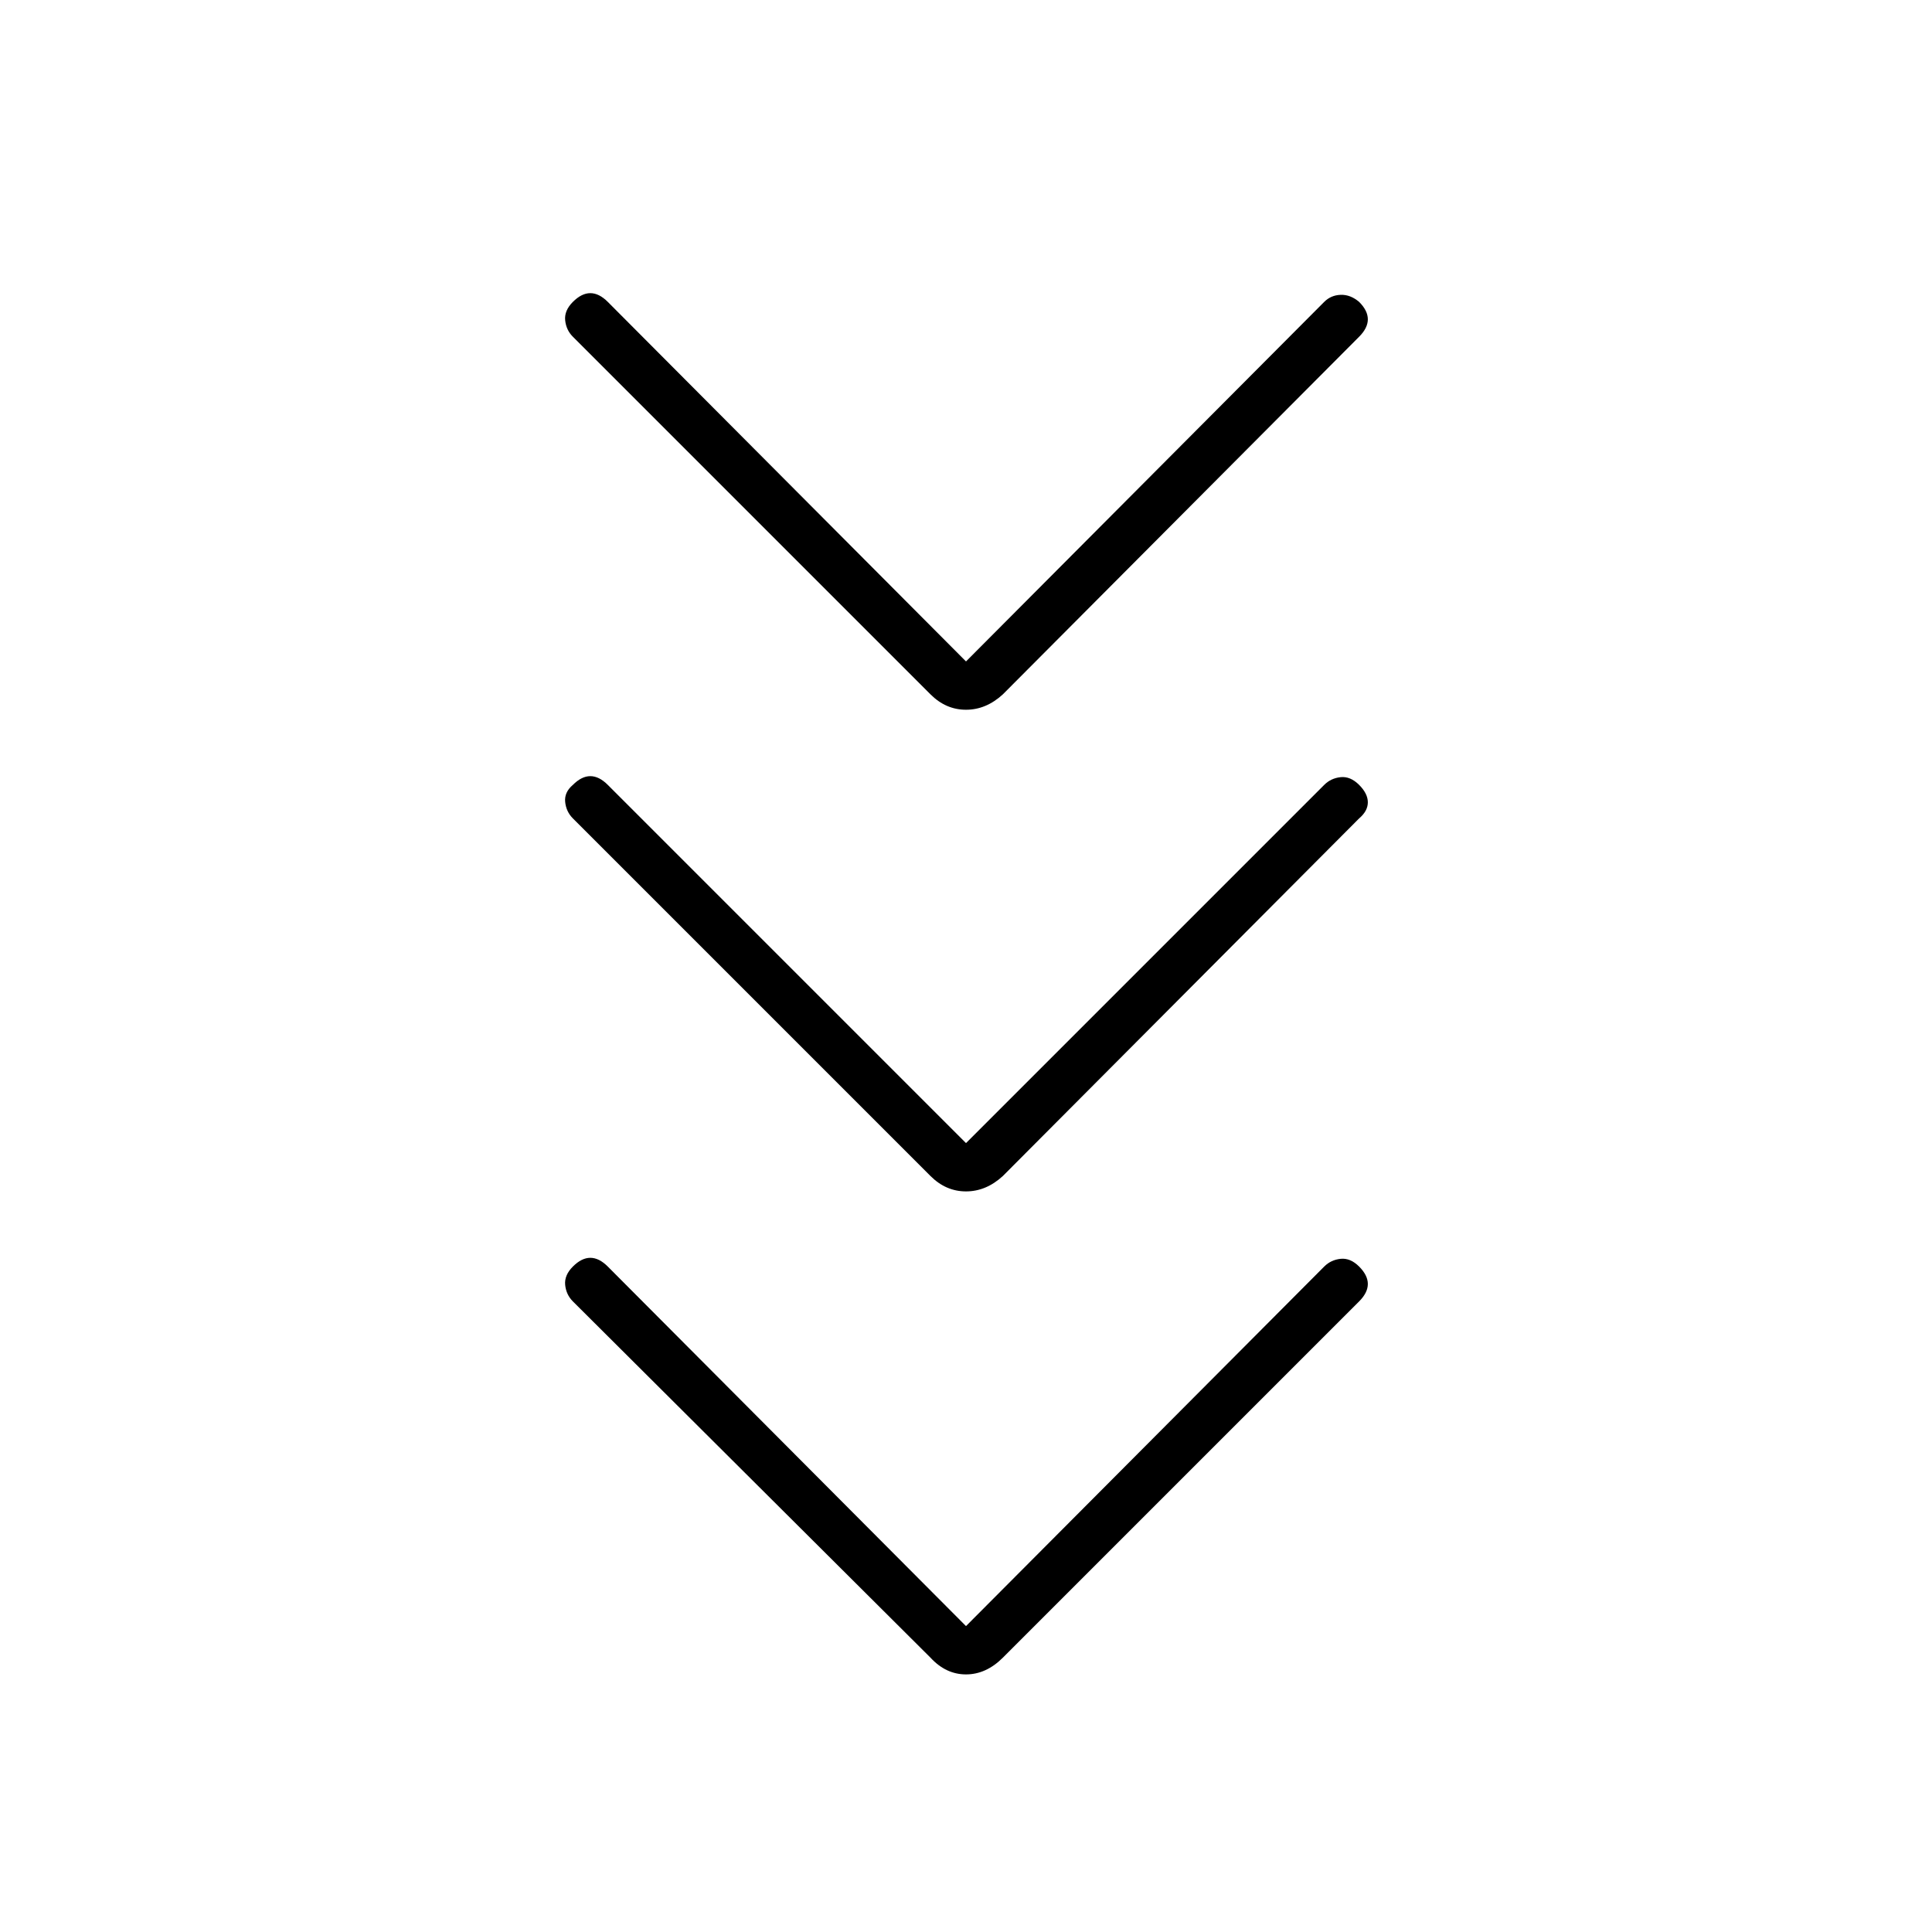 <svg xmlns="http://www.w3.org/2000/svg" height="40" viewBox="0 -960 960 960" width="40"><path d="m480-152 178-178.667q3.333-3.333 8.167-3.833 4.833-.5 9.166 3.833 4.334 4.334 4.334 8.667t-4.334 8.667l-177 177Q490-128 480-128q-10 0-17.667-8.333l-177.666-177q-3.334-3.334-3.834-8.167t3.834-9.167Q289-335 293.333-335q4.334 0 8.667 4.333L480-152Zm0-240 178-178q3.333-3.333 8.167-3.833 4.833-.5 9.166 3.833 4.334 4.333 4.334 8.667 0 4.333-4.334 8l-177 177.666Q490-368 480-368q-10 0-17.667-7.667L284.667-553.333q-3.334-3.334-3.834-8.167t3.834-8.5q4.333-4.333 8.666-4.333 4.334 0 8.667 4.333l178 178Zm0-239.333L658-810q3.333-3.333 8.167-3.5 4.833-.167 9.166 3.5 4.334 4.333 4.334 8.667 0 4.333-4.334 8.666L498.333-615Q490-607.333 480-607.333q-10 0-17.667-7.667L284.667-792.667q-3.334-3.333-3.834-8.166-.5-4.834 3.834-9.167 4.333-4.333 8.666-4.333 4.334 0 8.667 4.333l178 178.667Z"/></svg>